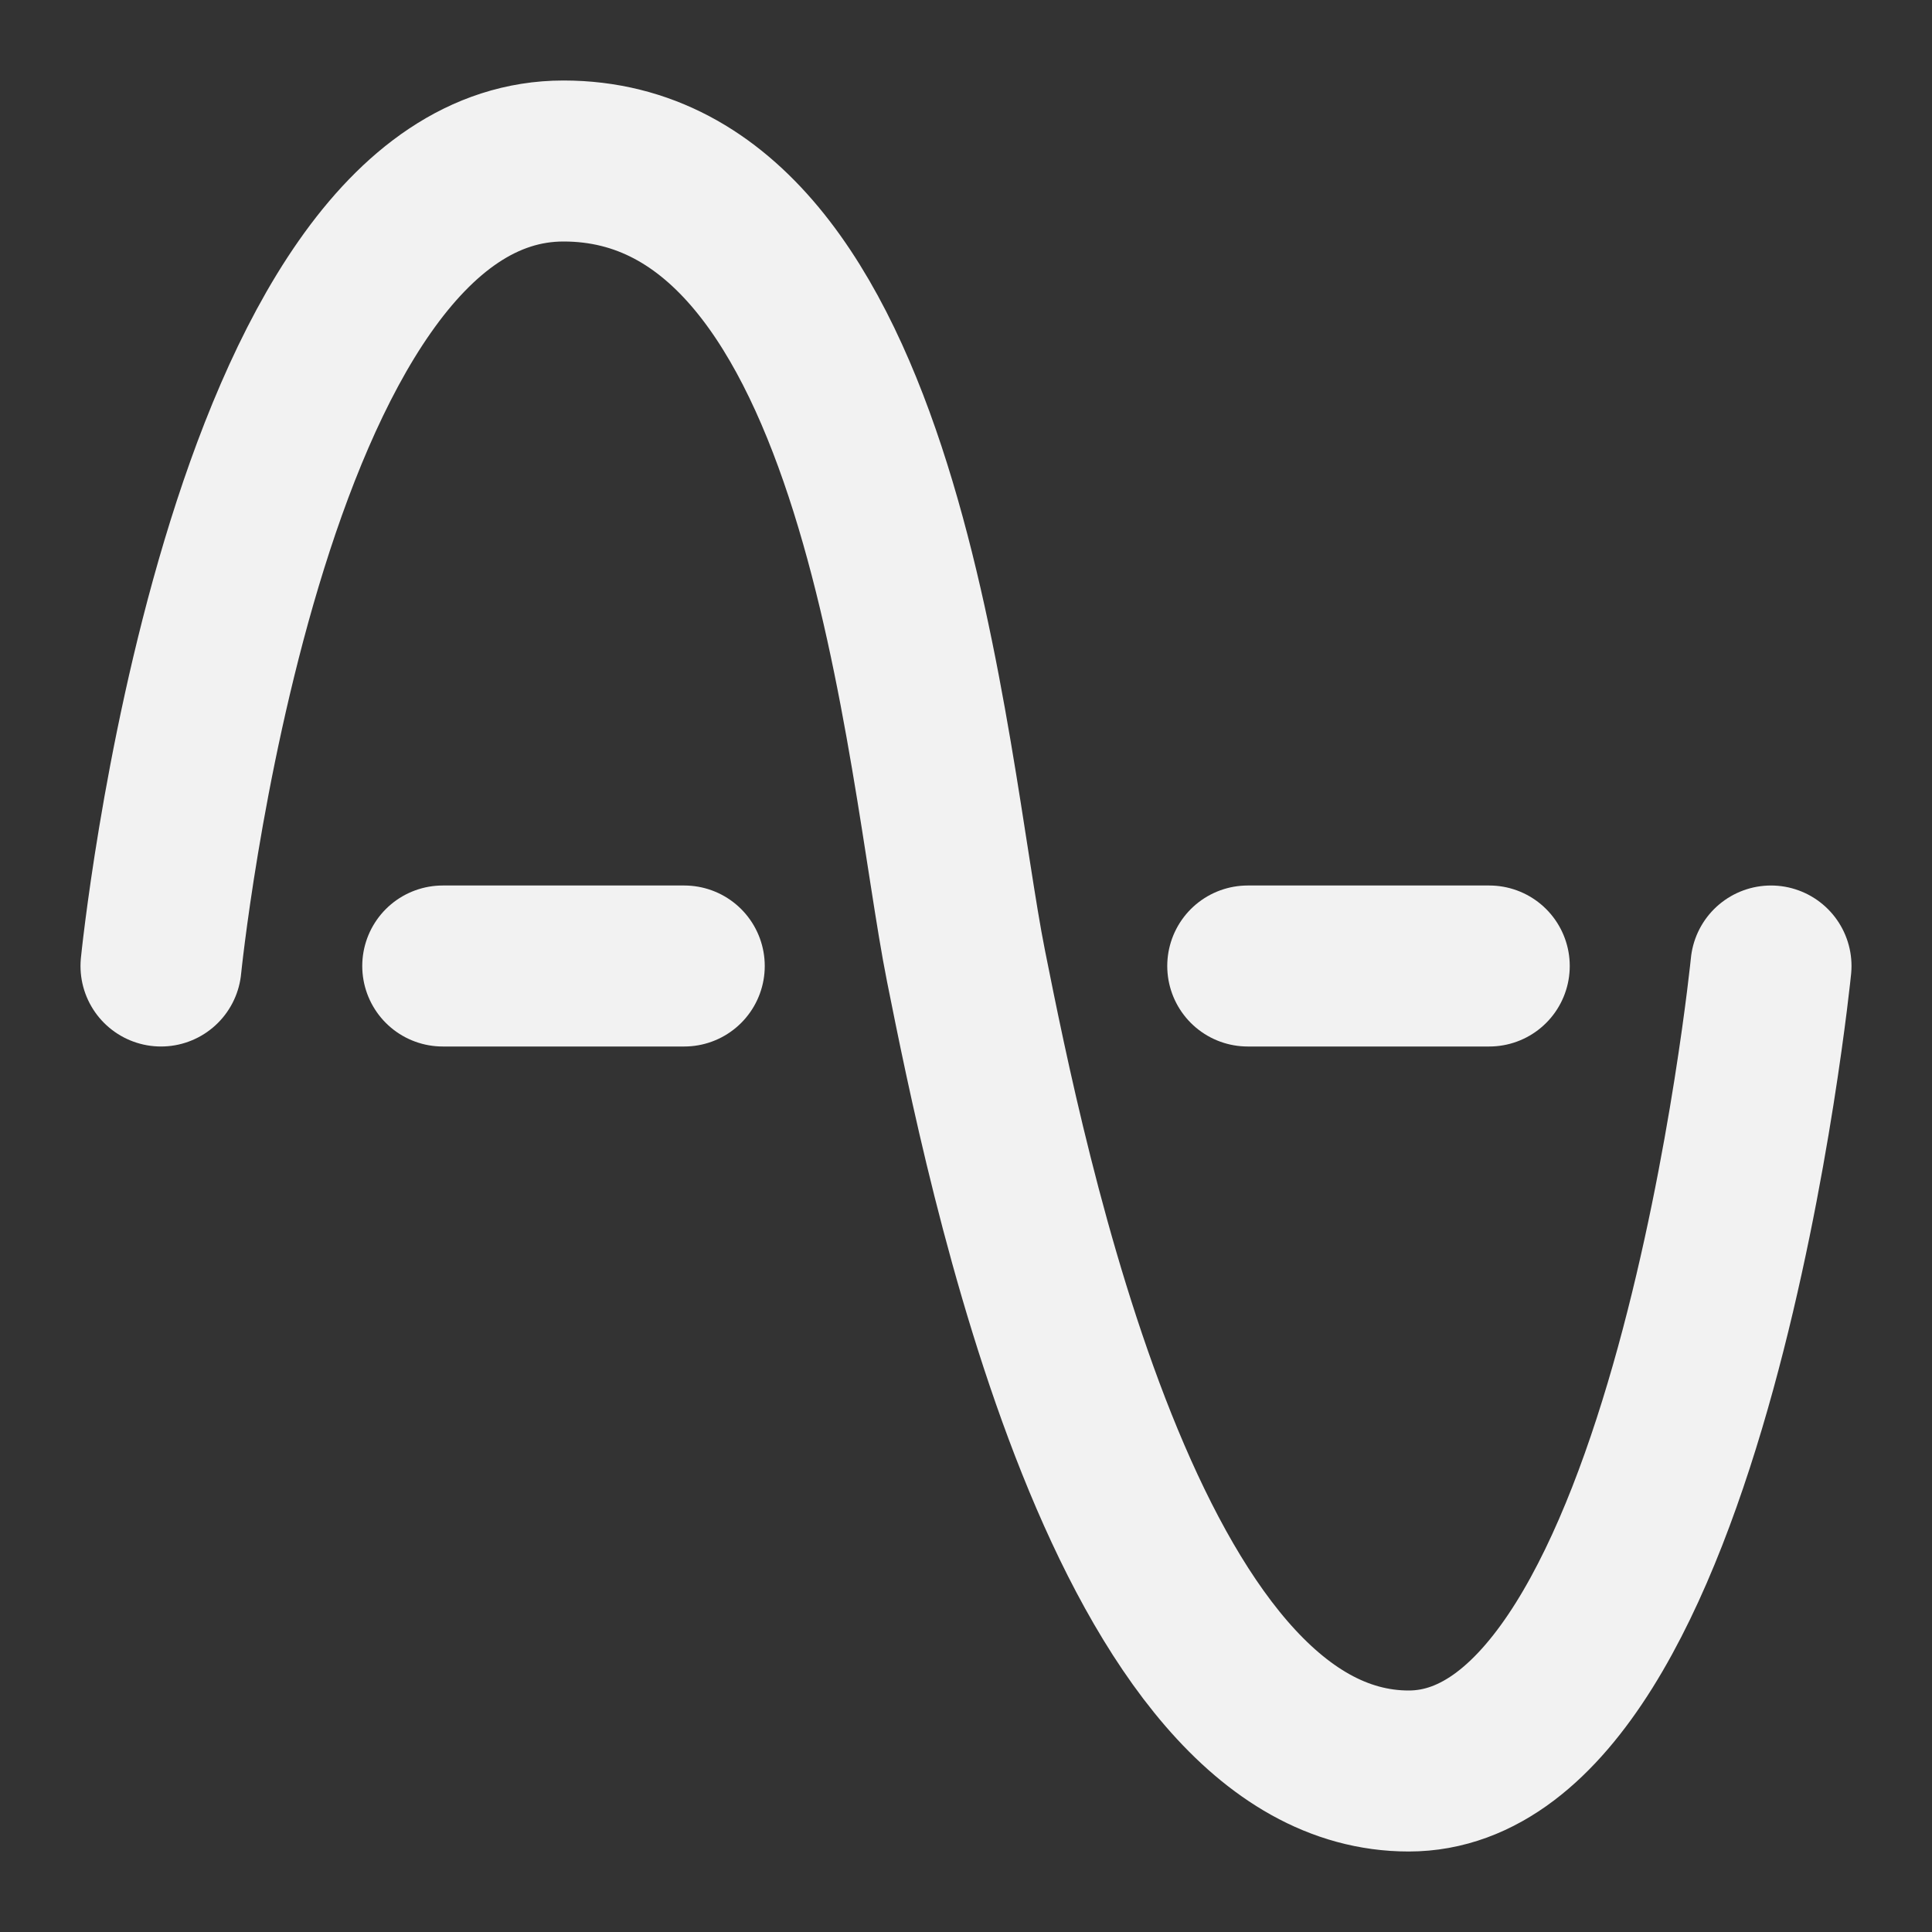 <?xml version="1.0" encoding="UTF-8"?><svg width="24" height="24" viewBox="0 0 48 48" fill="none" xmlns="http://www.w3.org/2000/svg"><rect x="0" y="0" width="48" height="48" fill="#333333" stroke="none"/><path d="M4 24C4 24 6 4 14 4C22 4 23 19 24 24C25 29 28 44 35 44C42 44 44 24 44 24" stroke="#F2F2F2" stroke-width="4" stroke-linecap="round" stroke-linejoin="round"/><path d="M11 24H17" stroke="#F2F2F2" stroke-width="4" stroke-linecap="round" stroke-linejoin="round"/><path d="M31 24H37" stroke="#F2F2F2" stroke-width="4" stroke-linecap="round" stroke-linejoin="round"/></svg>